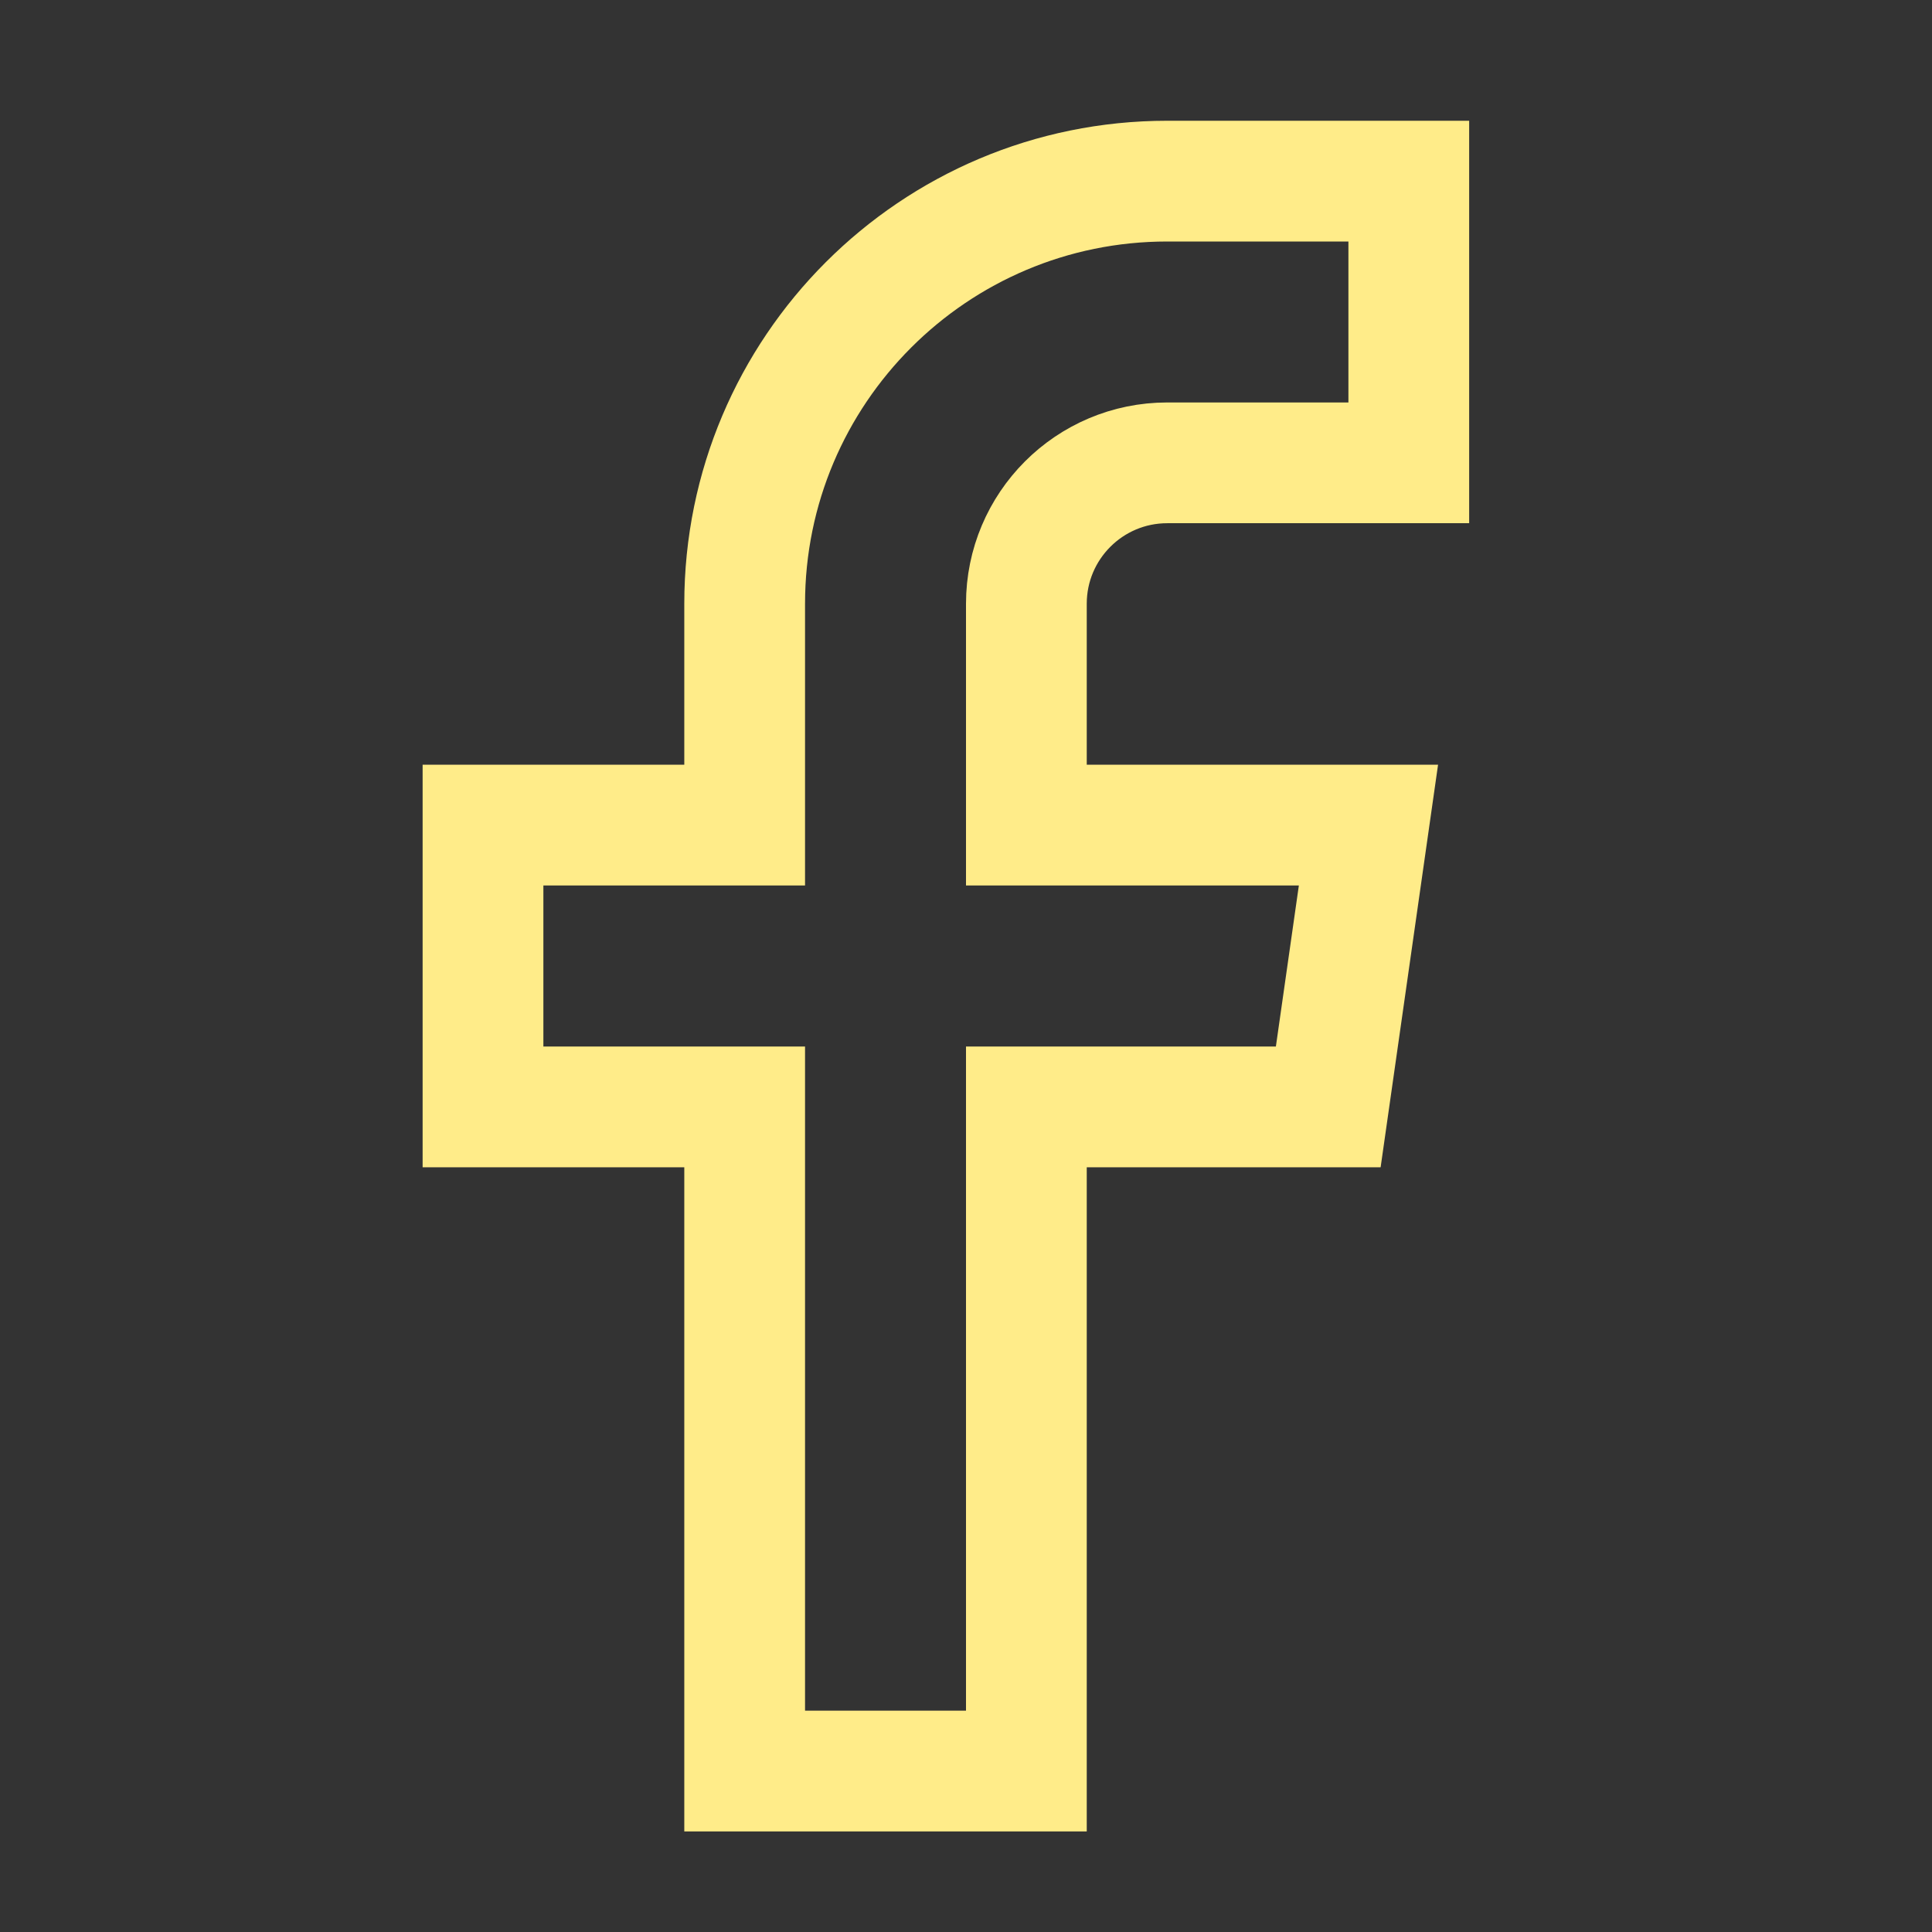 <svg width="16" height="16" viewBox="0 0 16 16" fill="none" xmlns="http://www.w3.org/2000/svg">
<rect x="0" y="0" width="16" height="16" fill="#333333" stroke="none"/>
<path fill-rule="evenodd" clip-rule="evenodd" d="M9.667 3.833C9.022 3.833 8.5 4.356 8.5 5V6.833H11.333L11 9.167H8.5V14.667H6.167V9.167H4V6.833H6.167V5C6.167 3.067 7.734 1.5 9.667 1.5H11.667V3.833H9.667Z" stroke="#FFEC89"/>
</svg>
